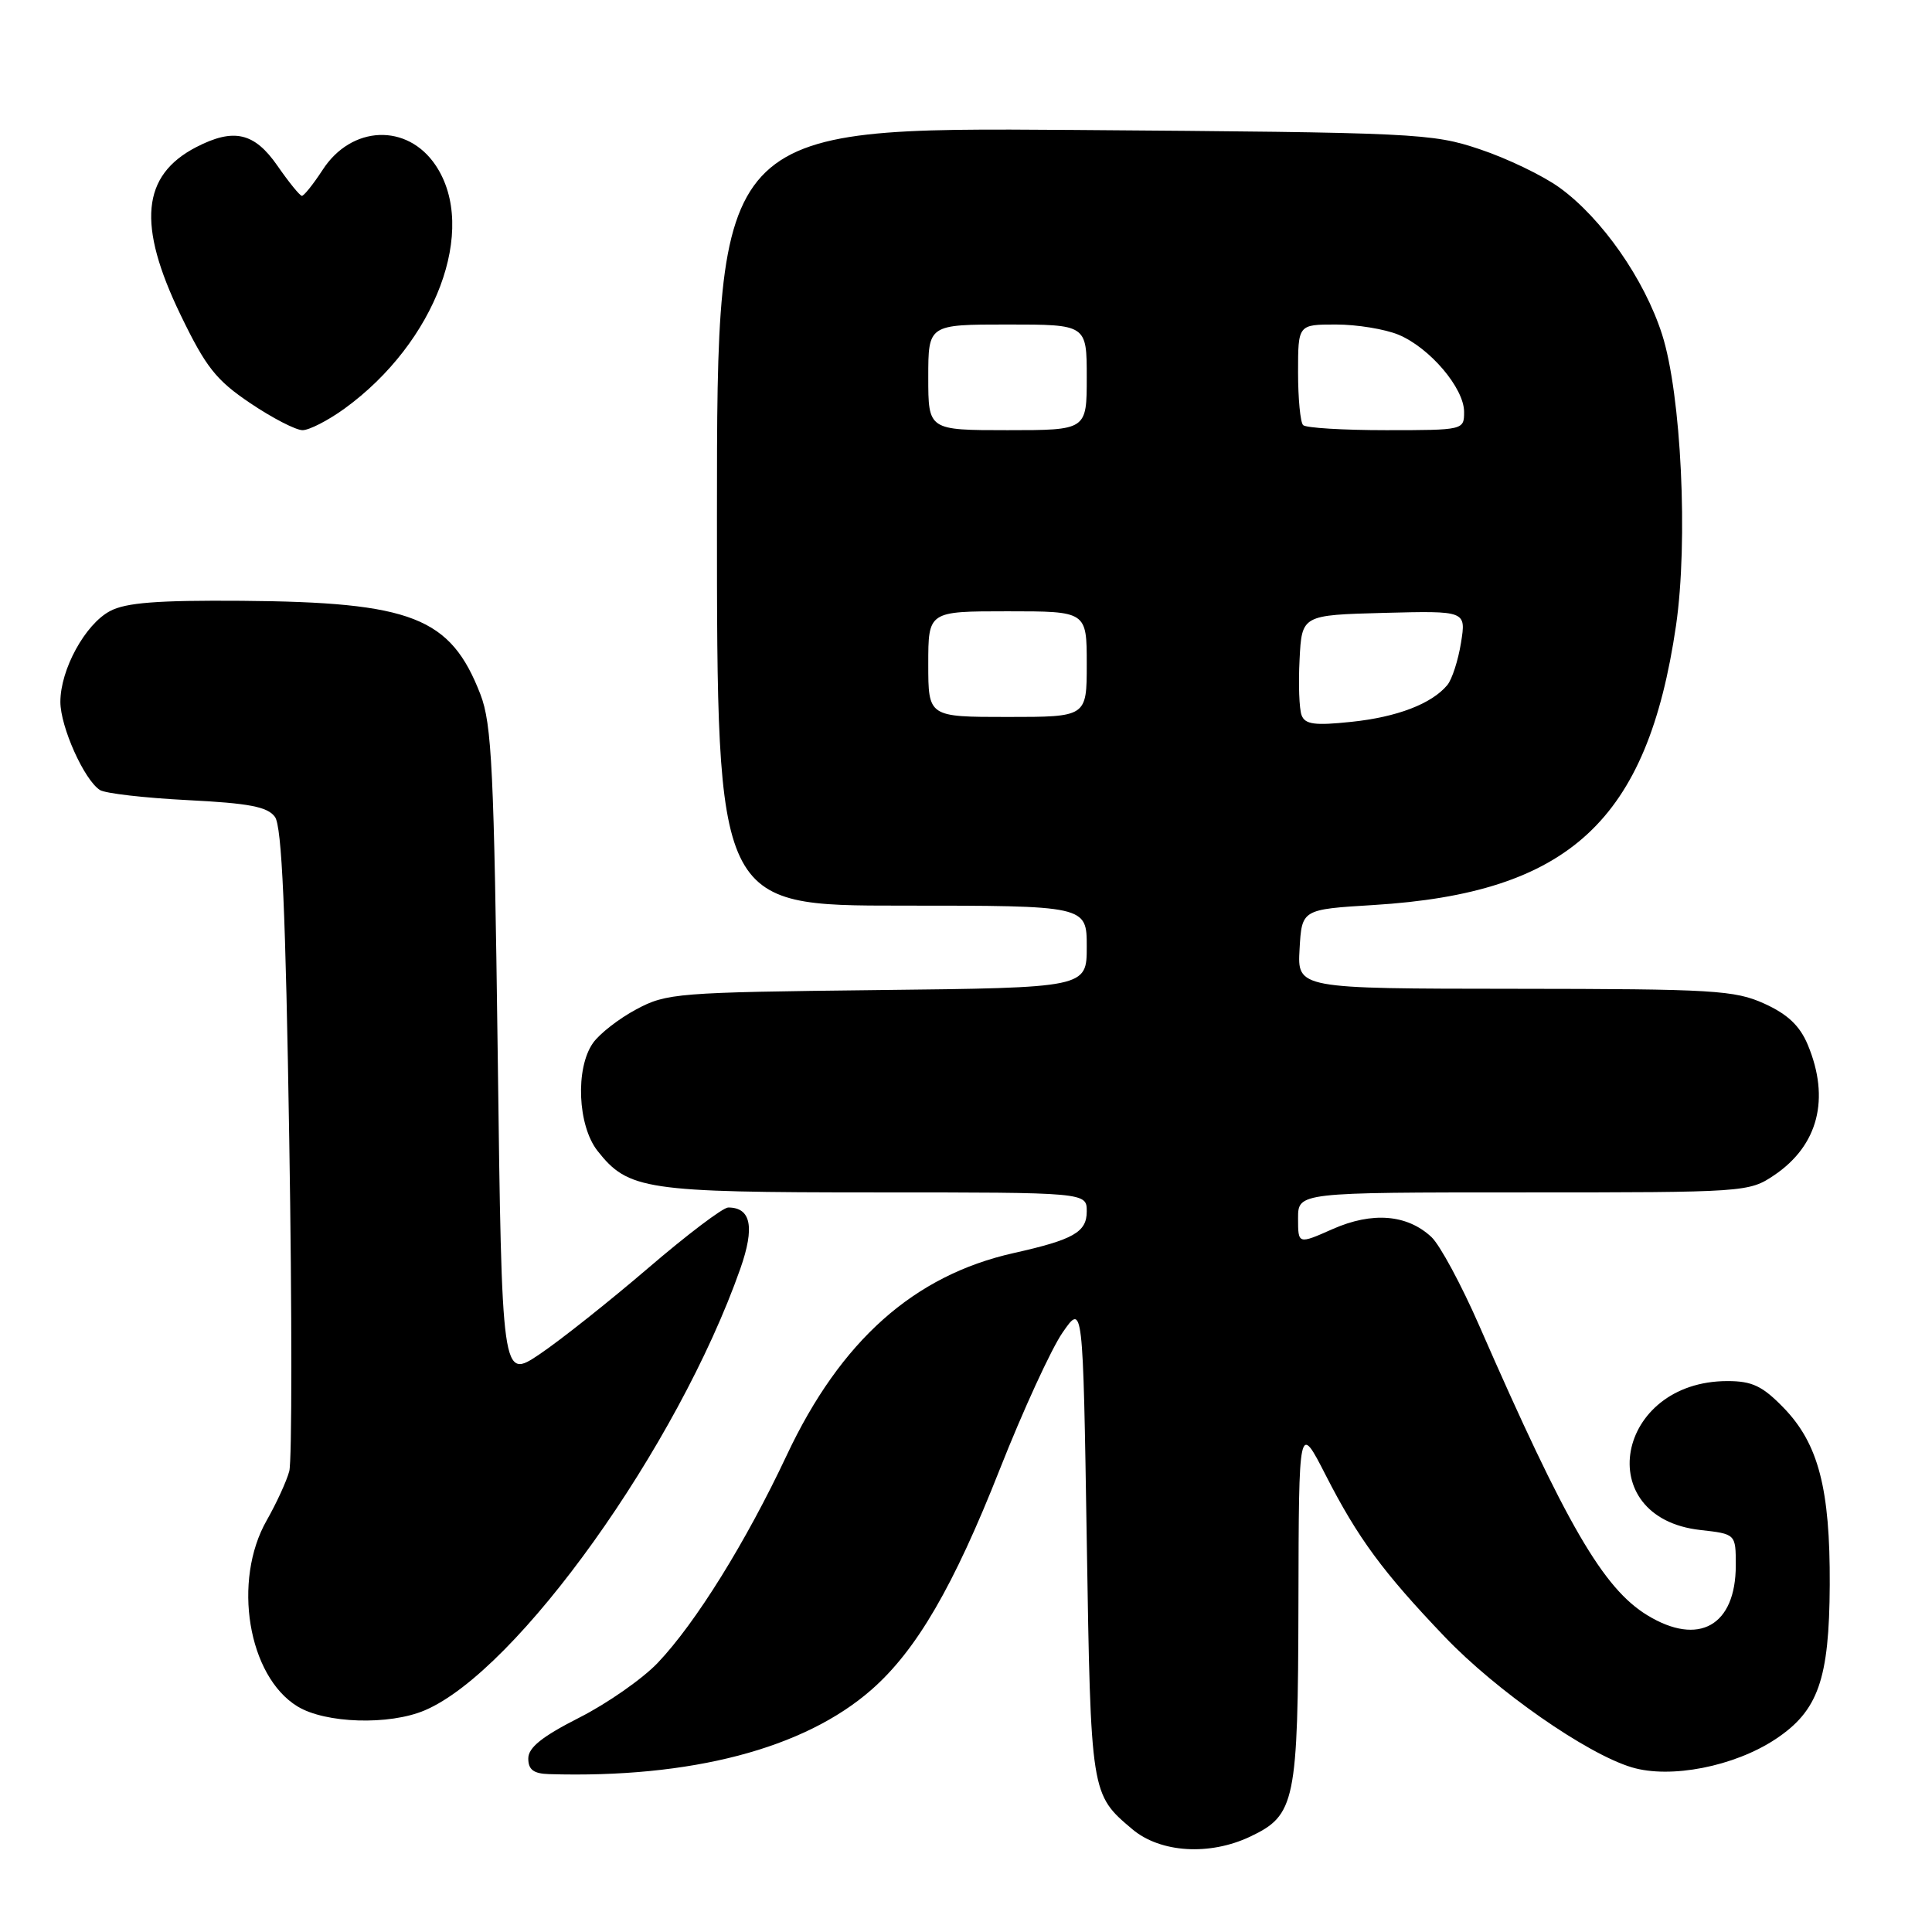 <?xml version="1.0" encoding="UTF-8" standalone="no"?>
<!DOCTYPE svg PUBLIC "-//W3C//DTD SVG 1.1//EN" "http://www.w3.org/Graphics/SVG/1.1/DTD/svg11.dtd" >
<svg xmlns="http://www.w3.org/2000/svg" xmlns:xlink="http://www.w3.org/1999/xlink" version="1.1" viewBox="0 0 256 256">
 <g >
 <path fill="currentColor"
d=" M 165.64 243.37 C 171.65 240.52 171.99 238.83 172.05 212.30 C 172.10 188.50 172.10 188.50 175.68 195.50 C 179.93 203.81 183.24 208.31 191.42 216.87 C 198.25 224.03 210.23 232.39 216.22 234.18 C 221.35 235.72 229.79 234.07 235.26 230.45 C 240.92 226.70 242.39 222.54 242.45 210.00 C 242.51 197.27 240.95 191.29 236.33 186.53 C 233.53 183.65 232.17 183.00 228.90 183.00 C 214.08 183.00 210.76 201.09 225.28 202.73 C 230.00 203.26 230.00 203.26 230.00 207.41 C 230.00 215.41 225.10 218.19 218.28 214.03 C 212.43 210.46 207.55 202.06 196.00 175.64 C 193.63 170.22 190.78 164.94 189.67 163.91 C 186.45 160.91 181.84 160.54 176.60 162.85 C 172.00 164.89 172.00 164.89 172.00 161.44 C 172.00 158.00 172.00 158.00 201.85 158.00 C 231.27 158.00 231.75 157.97 235.09 155.72 C 240.93 151.78 242.52 145.58 239.54 138.44 C 238.49 135.92 236.87 134.39 233.79 132.99 C 229.86 131.21 227.07 131.04 200.70 131.02 C 171.90 131.00 171.90 131.00 172.20 125.75 C 172.50 120.50 172.50 120.50 182.00 119.92 C 207.94 118.33 218.29 108.77 222.08 82.90 C 223.71 71.69 222.78 52.26 220.23 44.30 C 217.88 36.98 212.25 28.92 206.66 24.87 C 204.47 23.28 199.71 20.99 196.09 19.78 C 189.74 17.65 187.80 17.56 142.25 17.22 C 95.00 16.88 95.00 16.88 95.00 68.44 C 95.00 120.00 95.00 120.00 119.50 120.00 C 144.00 120.00 144.00 120.00 144.00 125.44 C 144.00 130.88 144.00 130.88 116.25 131.19 C 89.74 131.49 88.31 131.60 84.32 133.74 C 82.01 134.97 79.43 136.98 78.57 138.21 C 76.22 141.56 76.54 149.14 79.17 152.49 C 83.24 157.66 85.50 158.00 115.97 158.00 C 144.00 158.00 144.00 158.00 144.00 160.52 C 144.00 163.27 142.25 164.26 134.30 166.04 C 121.10 169.00 111.39 177.65 104.26 192.80 C 98.83 204.35 92.18 215.05 87.15 220.34 C 85.14 222.45 80.46 225.72 76.75 227.60 C 71.83 230.10 70.00 231.56 70.00 233.01 C 70.00 234.49 70.70 235.02 72.75 235.08 C 91.55 235.64 106.55 231.72 115.47 223.90 C 121.42 218.69 126.35 210.23 132.48 194.68 C 135.56 186.88 139.30 178.74 140.79 176.58 C 143.50 172.66 143.50 172.66 144.00 204.08 C 144.54 237.79 144.53 237.74 150.05 242.39 C 153.76 245.51 160.27 245.91 165.64 243.37 Z  M 56.28 226.63 C 68.54 221.42 89.81 191.65 98.10 168.10 C 100.03 162.60 99.52 160.00 96.49 160.00 C 95.80 160.00 91.02 163.62 85.87 168.04 C 80.71 172.46 74.25 177.59 71.50 179.44 C 66.50 182.80 66.50 182.80 65.95 139.65 C 65.46 101.97 65.17 95.93 63.66 92.01 C 59.70 81.78 54.61 79.79 32.01 79.61 C 20.86 79.53 16.67 79.85 14.58 80.97 C 11.28 82.72 8.00 88.72 8.00 93.00 C 8.00 96.30 11.15 103.34 13.24 104.68 C 13.93 105.13 19.16 105.73 24.85 106.02 C 33.02 106.43 35.45 106.90 36.43 108.24 C 37.35 109.49 37.85 120.79 38.33 151.22 C 38.70 173.92 38.69 193.60 38.33 194.94 C 37.97 196.28 36.62 199.21 35.35 201.44 C 30.77 209.45 32.86 222.11 39.42 226.11 C 43.12 228.37 51.58 228.63 56.28 226.63 Z  M 45.64 54.15 C 57.74 45.38 63.38 30.32 57.72 21.90 C 53.96 16.30 46.57 16.60 42.75 22.51 C 41.51 24.41 40.27 25.96 40.00 25.95 C 39.73 25.94 38.27 24.14 36.76 21.96 C 33.71 17.56 30.98 16.93 26.01 19.49 C 18.76 23.24 18.15 29.77 23.93 41.73 C 27.28 48.66 28.63 50.37 33.16 53.42 C 36.08 55.39 39.20 57.00 40.09 57.00 C 40.97 57.00 43.47 55.72 45.64 54.15 Z  M 172.47 94.78 C 172.15 93.95 172.03 90.63 172.20 87.39 C 172.50 81.50 172.50 81.50 183.38 81.21 C 194.27 80.93 194.27 80.93 193.59 85.17 C 193.22 87.49 192.40 90.02 191.78 90.77 C 189.71 93.26 185.12 95.02 179.05 95.65 C 174.22 96.16 172.93 95.99 172.47 94.78 Z  M 123.00 88.00 C 123.00 81.00 123.00 81.00 133.50 81.00 C 144.00 81.00 144.00 81.00 144.00 88.00 C 144.00 95.00 144.00 95.00 133.50 95.00 C 123.00 95.00 123.00 95.00 123.00 88.00 Z  M 123.00 50.00 C 123.00 43.00 123.00 43.00 133.50 43.00 C 144.00 43.00 144.00 43.00 144.00 50.00 C 144.00 57.00 144.00 57.00 133.50 57.00 C 123.00 57.00 123.00 57.00 123.00 50.00 Z  M 172.67 56.33 C 172.30 55.97 172.00 52.82 172.00 49.33 C 172.00 43.00 172.00 43.00 177.03 43.00 C 179.80 43.00 183.53 43.61 185.33 44.36 C 189.47 46.10 194.00 51.43 194.00 54.58 C 194.00 56.98 193.93 57.00 183.67 57.00 C 177.98 57.00 173.03 56.70 172.67 56.33 Z "/>
</g>
</svg>